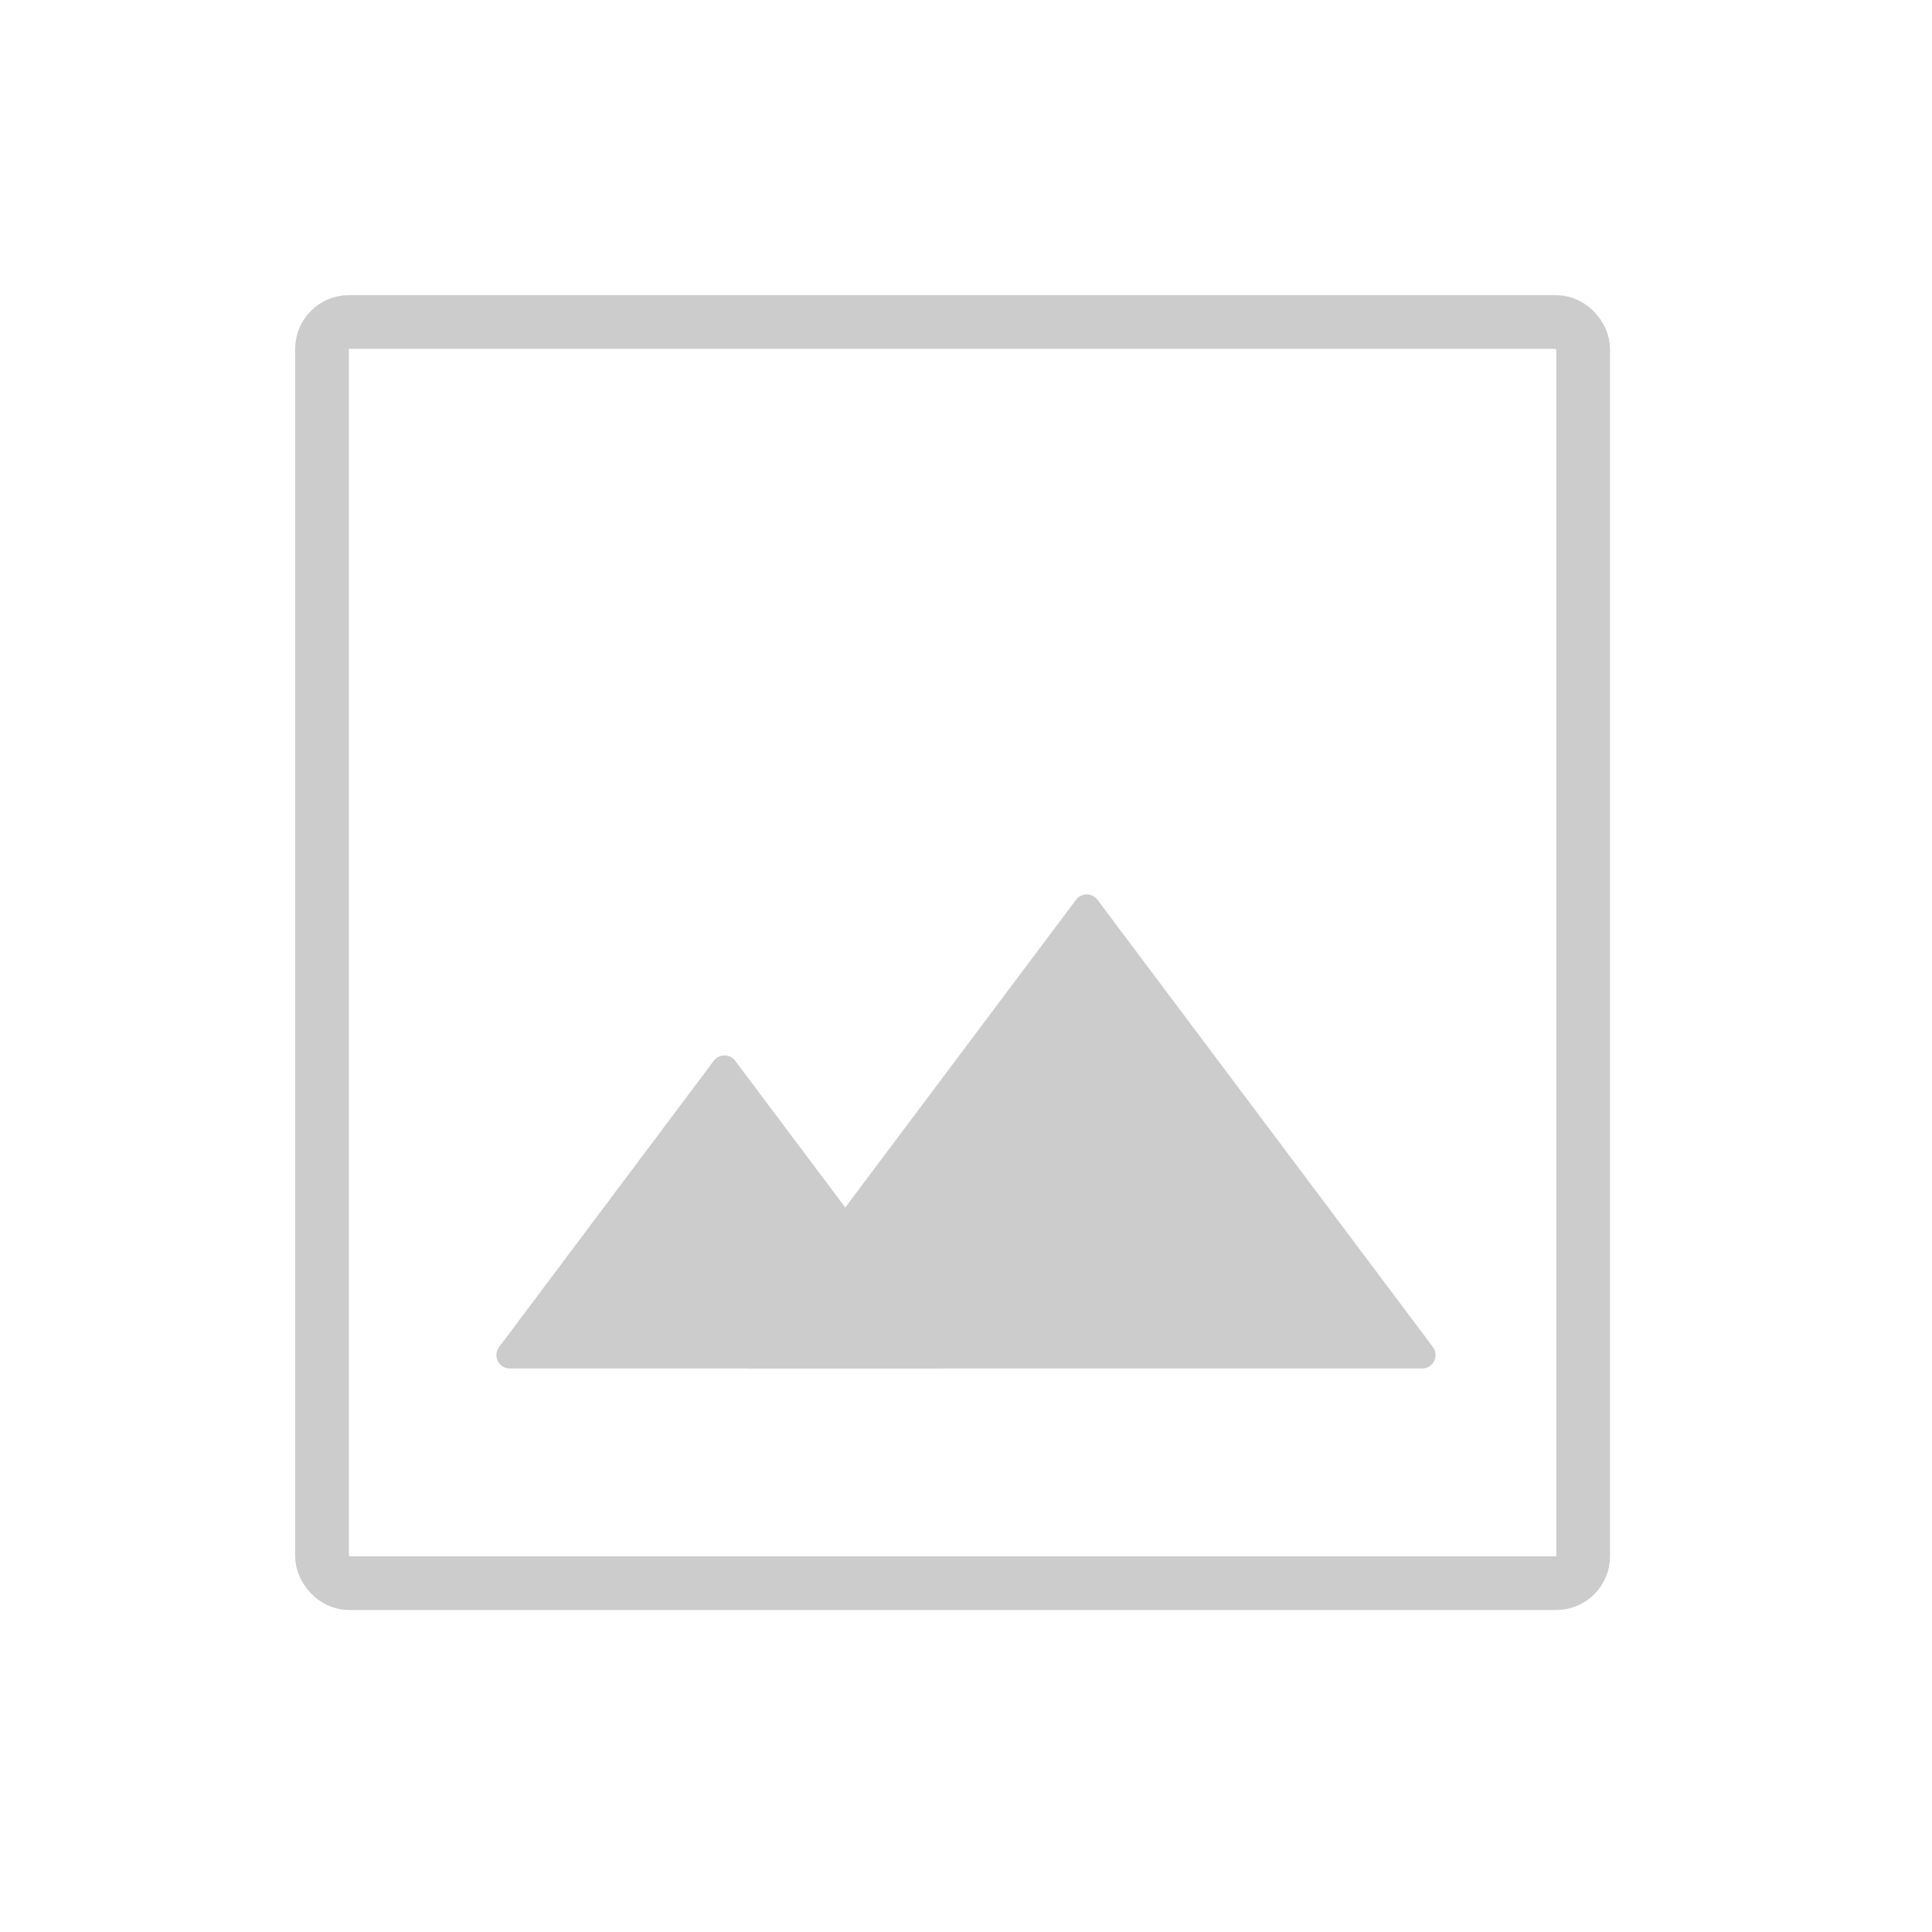 <svg xmlns="http://www.w3.org/2000/svg" width="72" height="72" viewBox="0 0 72 72">
    <g data-name="그룹 43721">
        <g data-name="사각형 461967" transform="translate(11 11)" style="stroke:#ccc;stroke-width:2px;fill:none">
            <rect width="49" height="49" rx="2" style="stroke:none"/>
            <rect x="1" y="1" width="47" height="47" rx="1" style="fill:none"/>
        </g>
        <g data-name="그룹 43698">
            <path data-name="다각형 37" d="M13.1.533a.5.5 0 0 1 .8 0L26.4 17.2a.5.5 0 0 1-.4.8H1a.5.5 0 0 1-.4-.8z" transform="translate(27 33)" style="fill:#ccc"/>
            <path data-name="다각형 38" d="M8.6.533a.5.5 0 0 1 .8 0l8 10.667a.5.5 0 0 1-.4.8H1a.5.5 0 0 1-.4-.8z" transform="translate(18 39)" style="fill:#ccc"/>
        </g>
    </g>
</svg>

